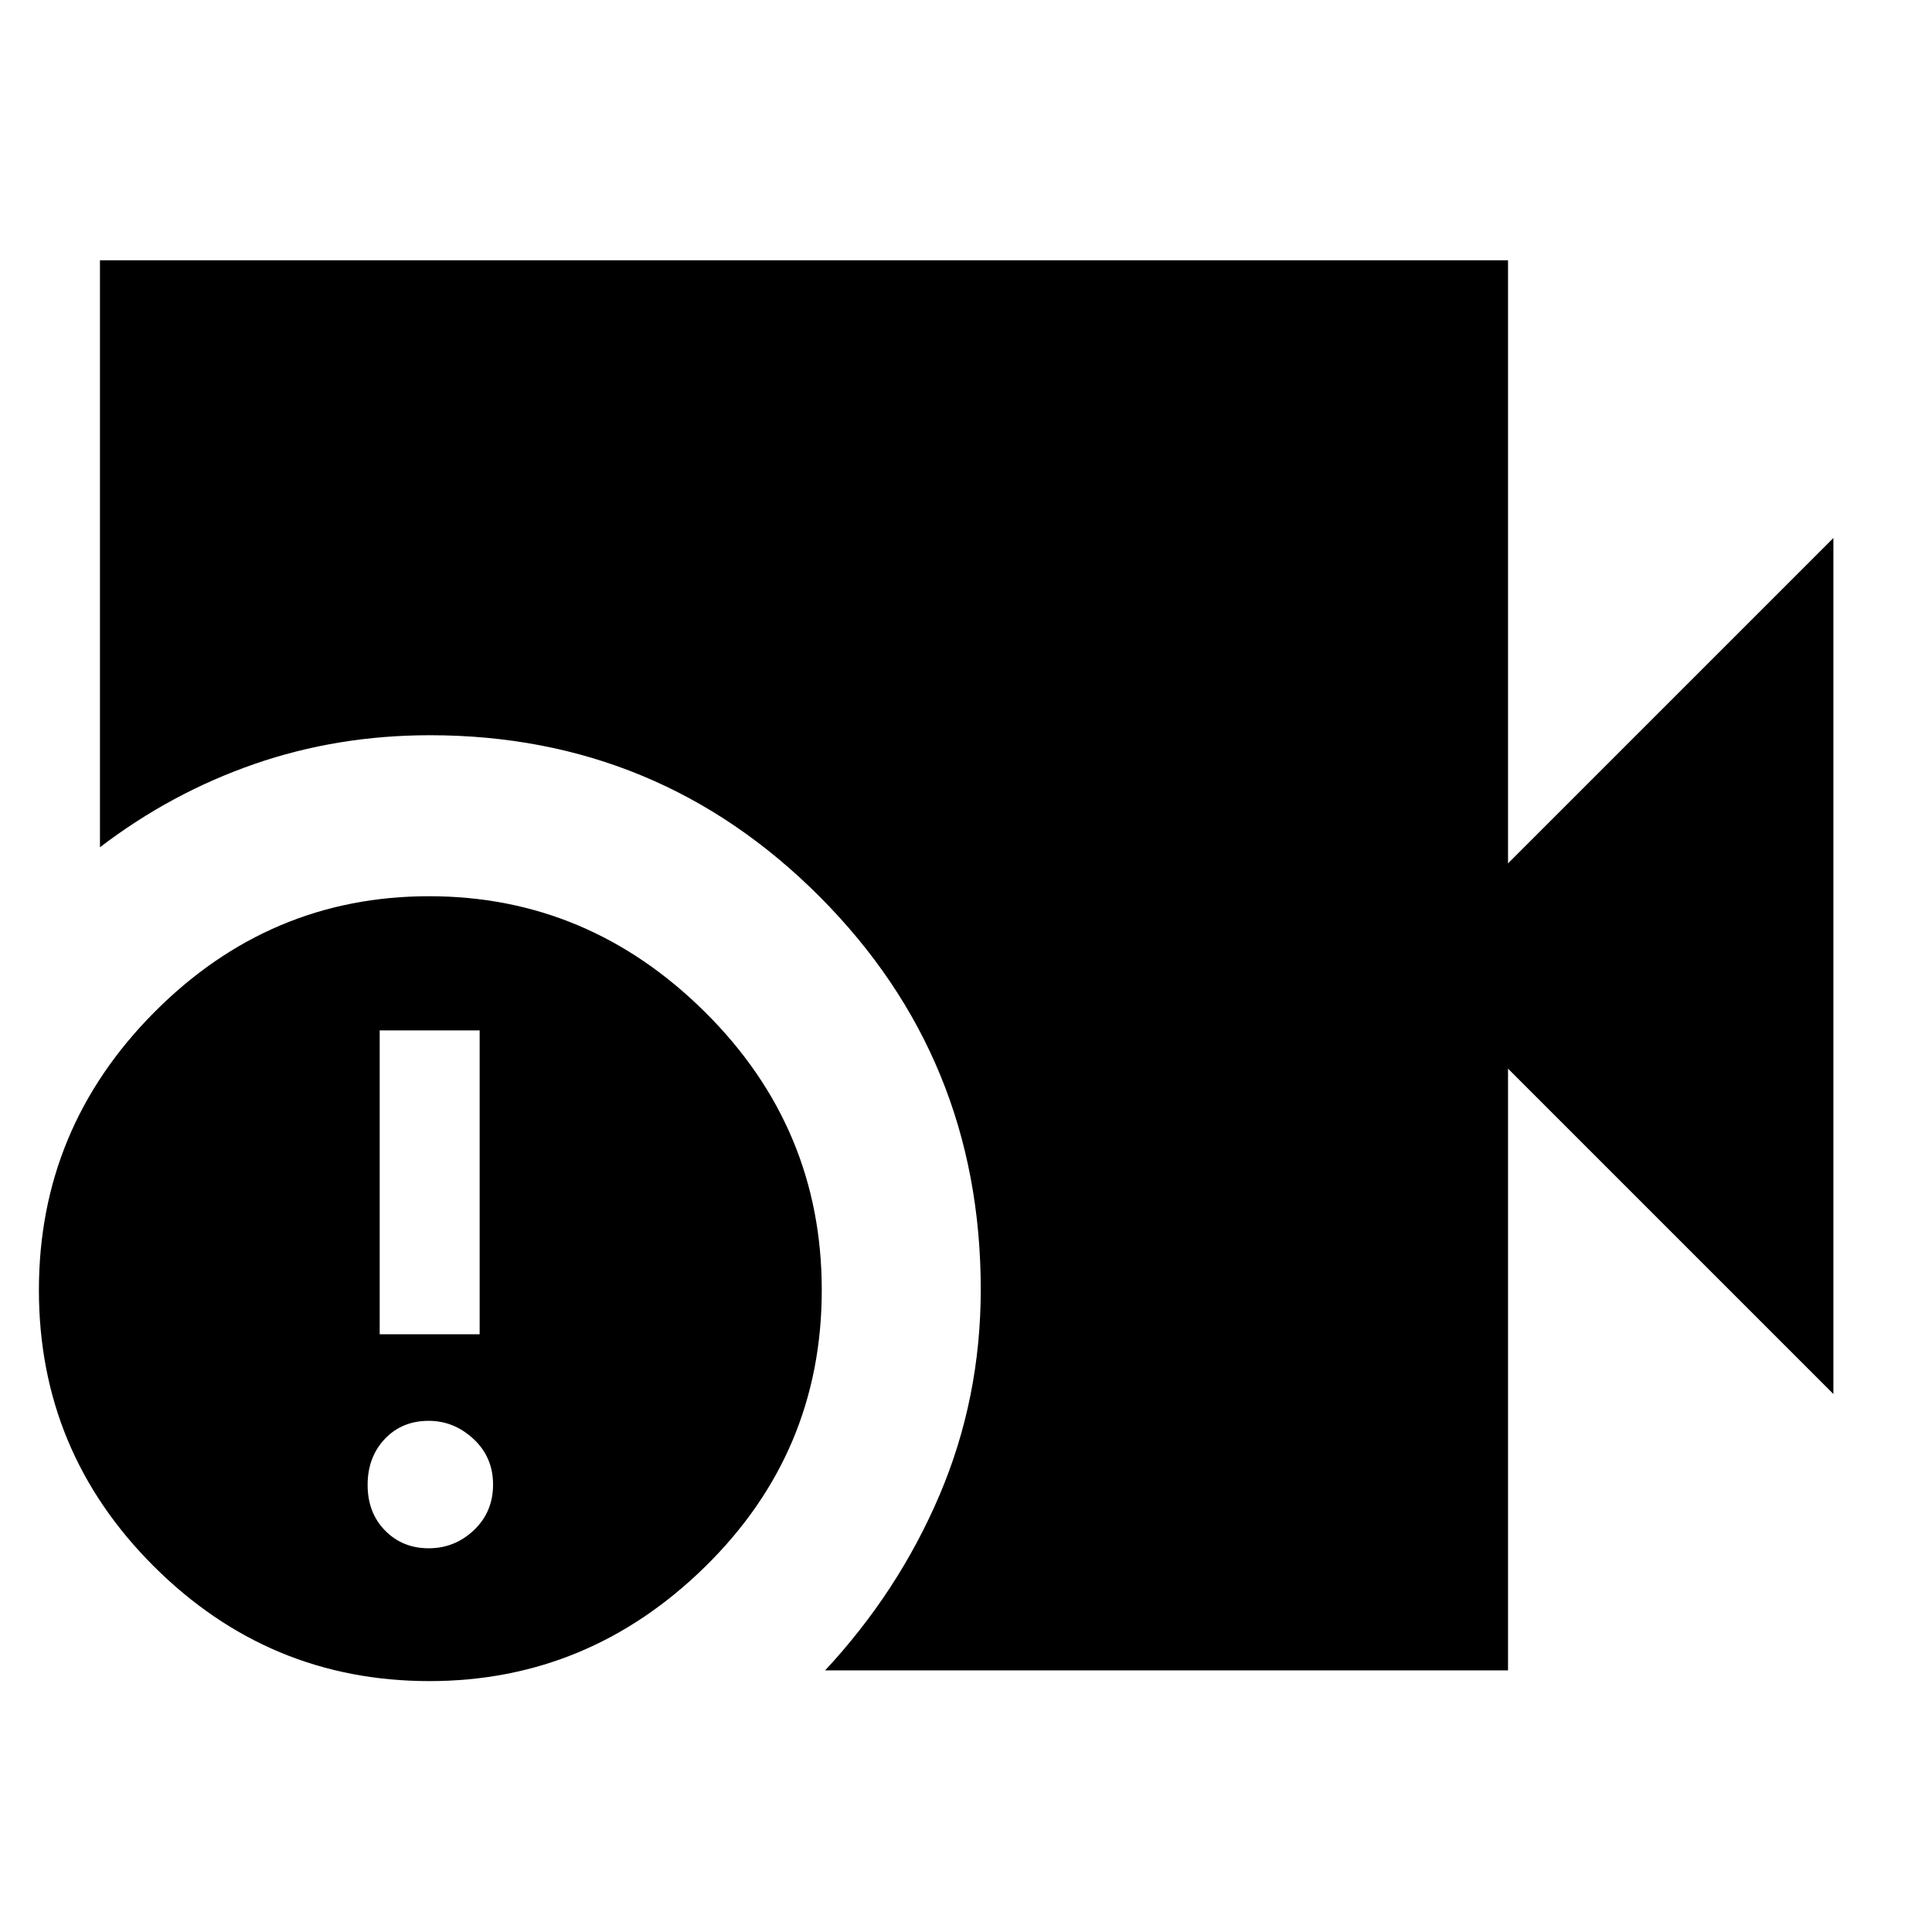 <svg xmlns="http://www.w3.org/2000/svg" height="40" viewBox="0 -960 960 960" width="40"><path d="M410-130q36.53-39.28 56.93-87.29 20.4-48 20.4-102.04 0-114.86-80.02-195.1t-193.64-80.24q-46.04 0-87.36 14.34Q85-566 49.67-539v-291.67h699.66V-531L911-692.67v425.34L749.33-429v299H410Zm-196.62 5.33q-79.71 0-136.88-56.97T19.33-318.97q0-80.36 57.32-138.03 57.31-57.67 136.59-57.67 79.04 0 137.07 57.56 58.02 57.55 58.02 138.15 0 80.58-57.95 137.44-57.95 56.85-137 56.85ZM188.67-297h49.66v-151h-49.66v151ZM213-190.67q13 0 22.5-9.02t9.5-22.64q0-13.62-9.71-22.65-9.71-9.02-22.24-9.02-13.34 0-21.86 9.02-8.52 9.03-8.52 22.84t8.66 22.64q8.67 8.83 21.67 8.83Z"/></svg>